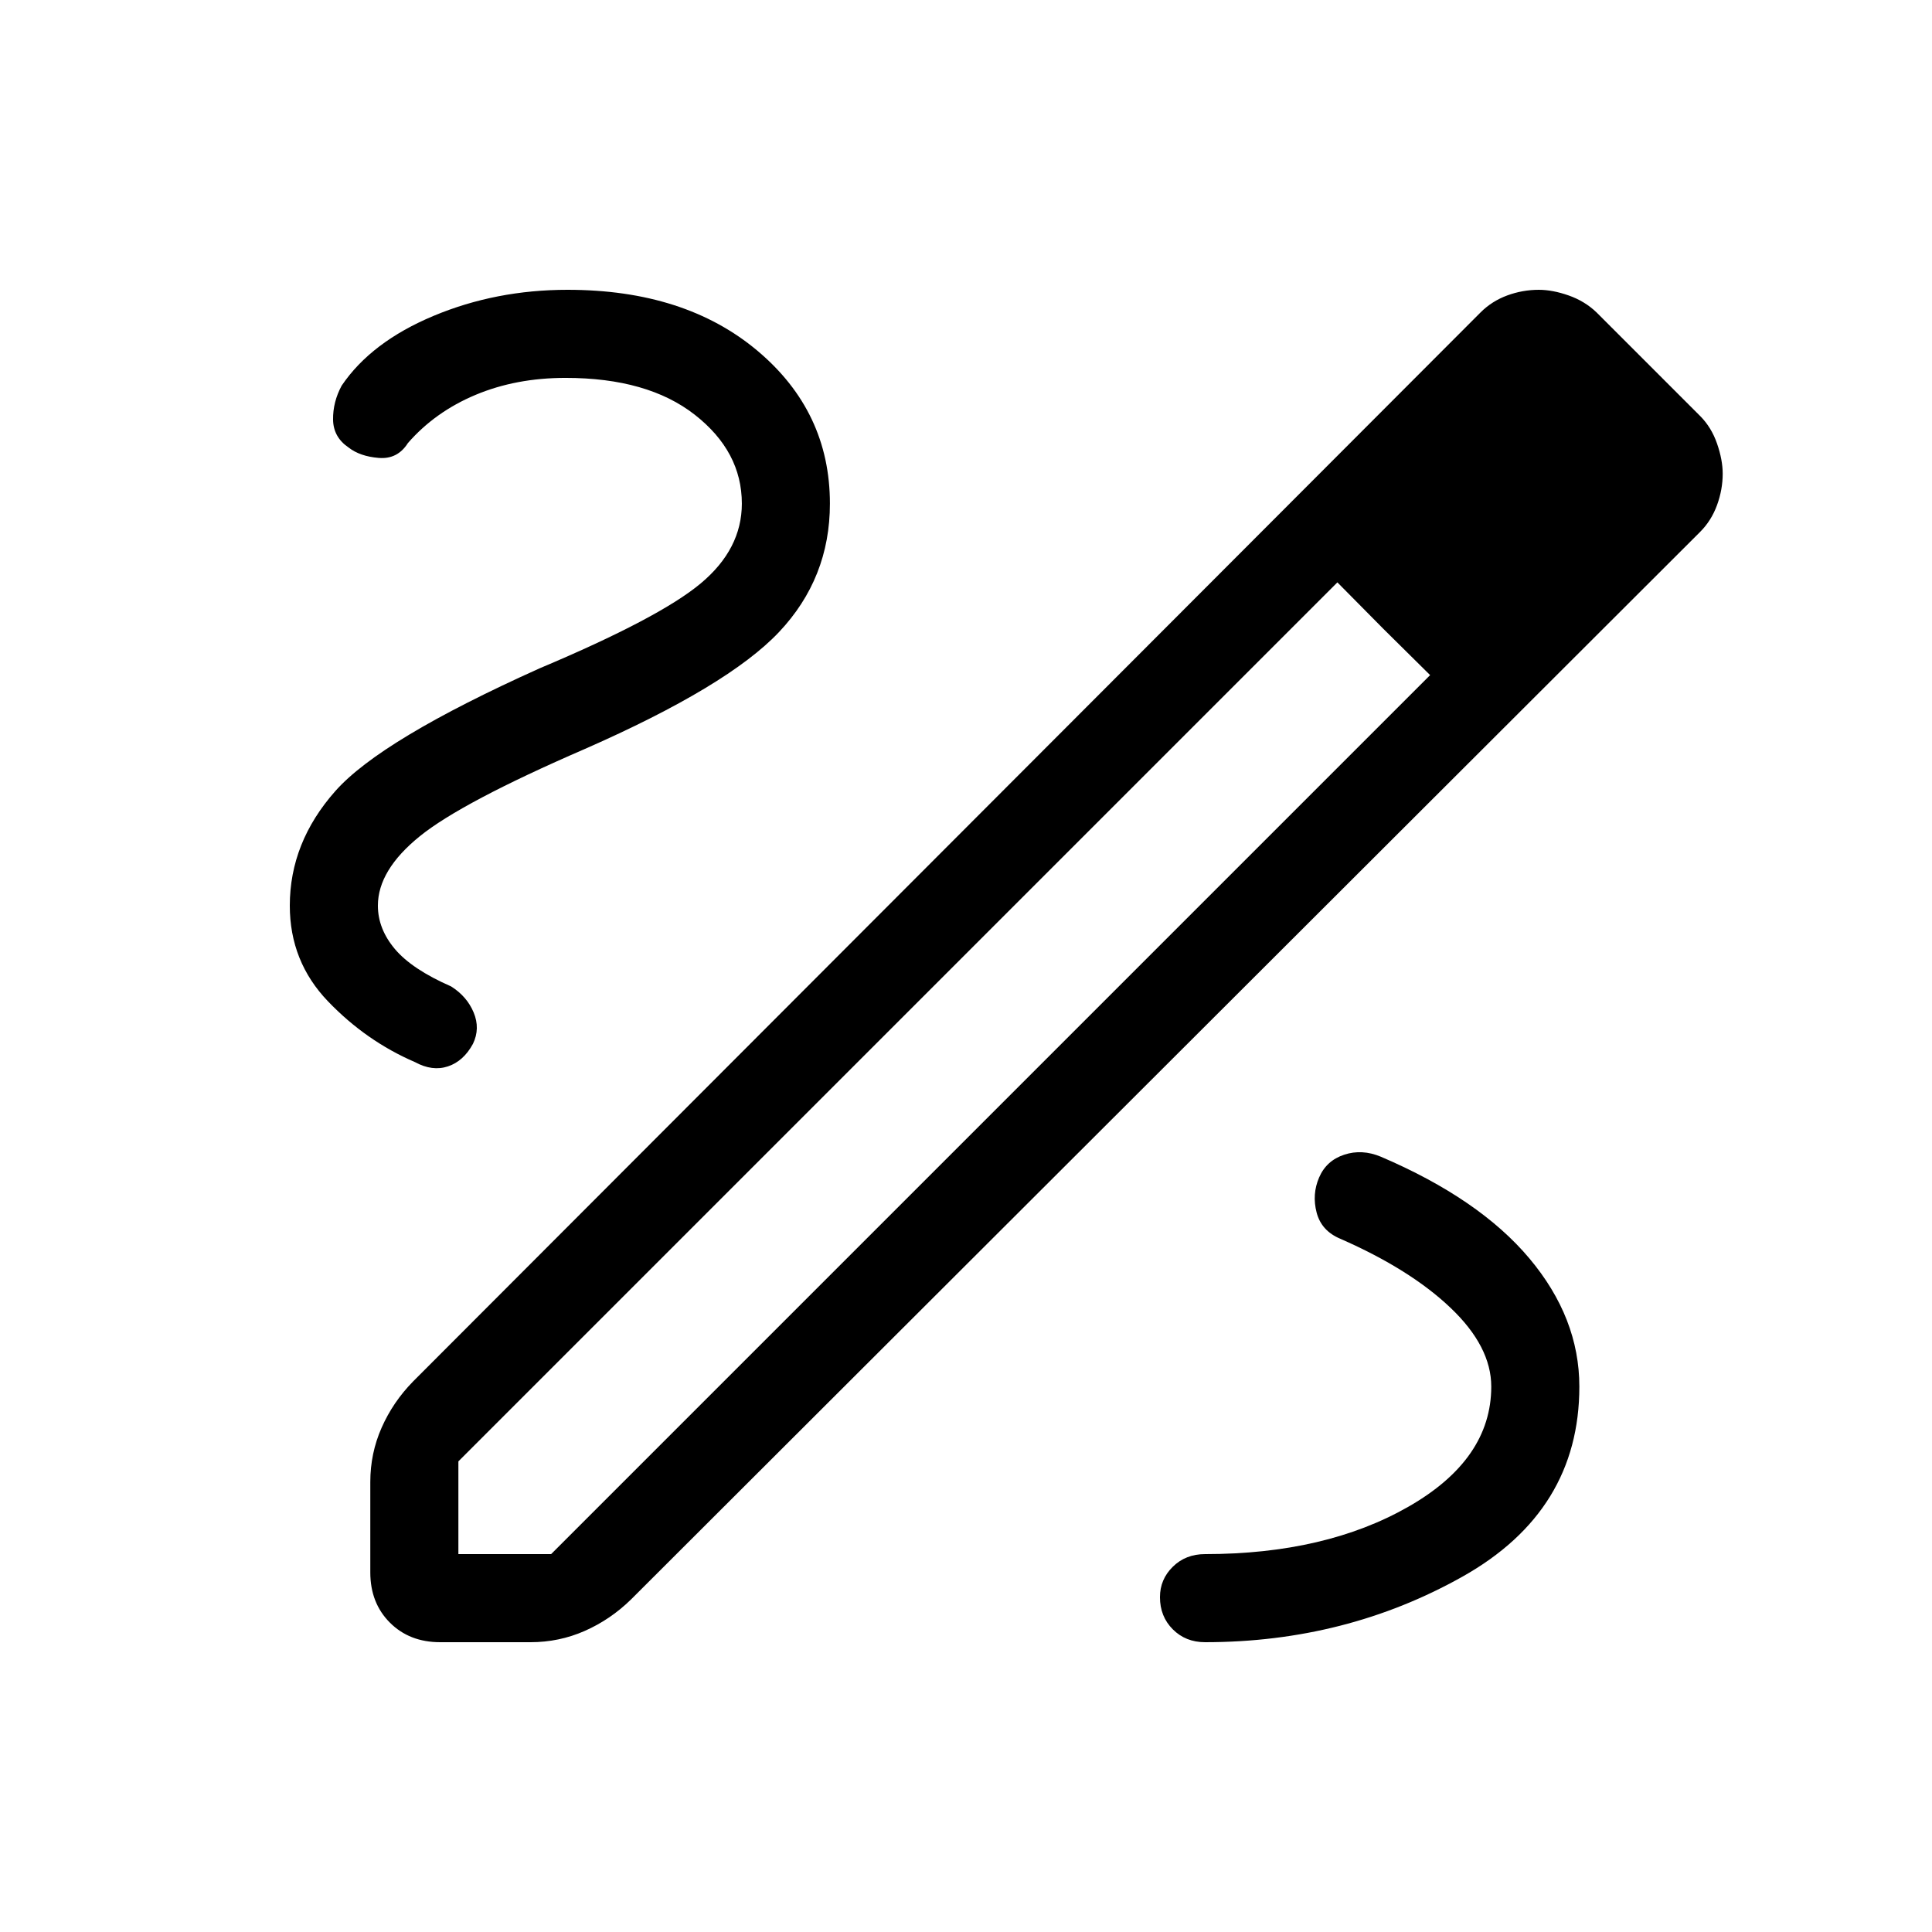 <svg xmlns="http://www.w3.org/2000/svg" height="48" viewBox="0 -960 960 960" width="48"><path d="M218.69-144q-15.23 0-24.96-9.73T184-178.69v-44.93q0-14.23 5.62-26.96 5.61-12.73 15.61-22.96l530.46-531.23q5.62-5.61 13.23-8.42 7.62-2.81 15.7-2.81 6.84 0 14.84 2.81t13.85 8.42l51.46 51.46q5.61 5.62 8.42 13.73 2.81 8.12 2.81 14.96 0 7.85-2.81 15.58t-8.42 13.35L313.54-165.23q-10.23 10-22.96 15.61-12.73 5.62-26.96 5.62h-44.93Zm9.08-43.77h46.08l436.77-436.77-23.16-22.92-22.92-23.16-436.77 436.77v46.08Zm582.69-536.61-46.08-46.08 46.08 46.08Zm-123 76.92-22.92-23.16 46.08 46.08-23.16-22.92ZM598.77-144q70 0 128-32.62 58-32.61 58-94.38 0-34.15-24.85-63.73-24.84-29.58-73.77-50.5-9.38-3.92-18.23-1-8.84 2.92-12.46 11.31-3.61 8.38-1.23 17.46 2.39 9.08 11.77 13 34.77 15.23 54.88 34.42Q741-290.85 741-271q0 36.15-41.19 59.69t-101.04 23.54q-9.62 0-16 6.27-6.39 6.27-6.39 15.12 0 9.61 6.39 16 6.38 6.38 16 6.38ZM368.62-709.77q0 22.62-20.47 39.69-20.46 17.08-80 42.16-78.92 35.46-101.53 61Q144-541.38 144-510q0 27.77 18.96 47.54t43.27 30.23q8.62 4.69 16.35 2.11 7.73-2.57 12.42-11.19 3.69-7.61.35-15.61-3.35-8-11.2-12.93-19.46-8.53-27.92-18.57-8.46-10.04-8.46-21.58 0-17.62 20.81-34.46 20.8-16.85 82.04-43.39 71.07-31.23 96.42-58.03 25.34-26.81 25.34-63.89 0-45.69-36.03-75.96Q340.31-816 282-816q-35.62 0-66.58 12.96t-45.65 34.66q-4.39 8.15-4.27 16.88.12 8.73 7.73 13.88 5.62 4.39 14.96 5.16 9.35.77 14.5-7.39 13.54-15.53 33.66-23.96 20.11-8.42 44.65-8.42 40.85 0 64.23 18.31 23.39 18.3 23.39 44.15Z"/></svg>